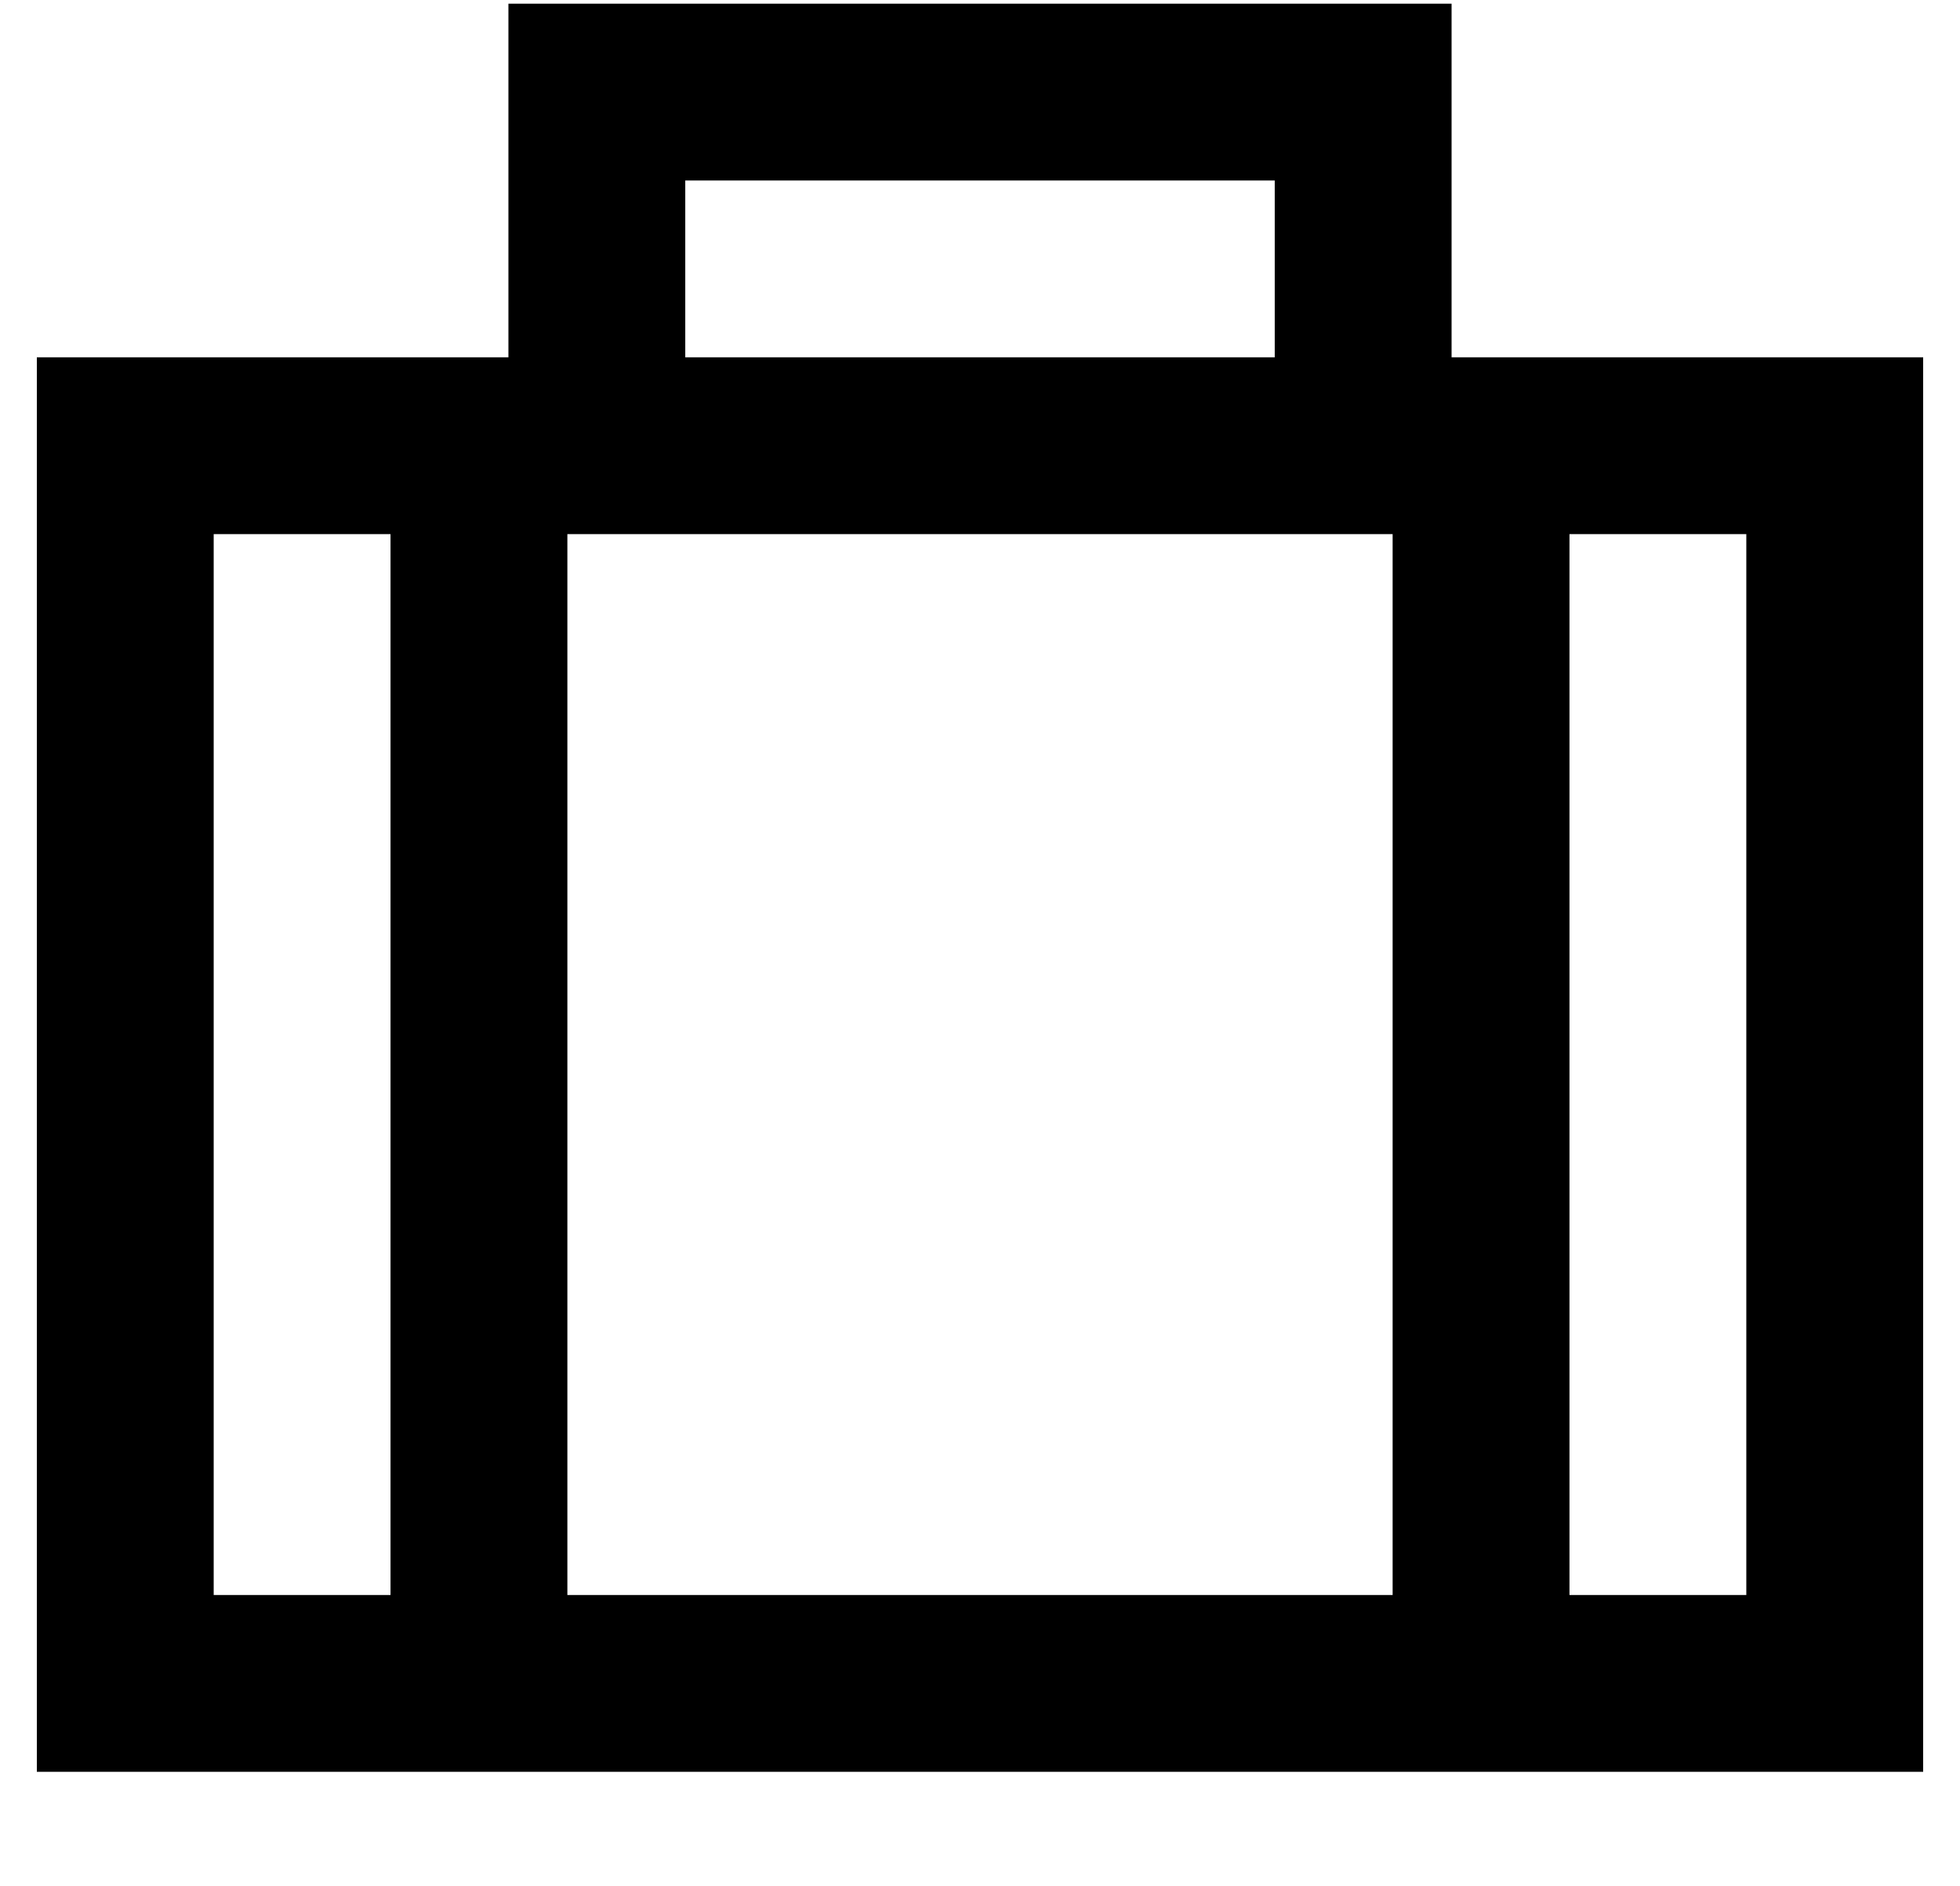 <?xml version="1.0" standalone="no"?>
<!DOCTYPE svg PUBLIC "-//W3C//DTD SVG 1.1//EN" "http://www.w3.org/Graphics/SVG/1.1/DTD/svg11.dtd" >
<svg xmlns="http://www.w3.org/2000/svg" xmlns:xlink="http://www.w3.org/1999/xlink" version="1.1" viewBox="-10 -40 532 512">
   <path fill="currentColor"
d="M152 -39h-24h24h-24v24v0v72v0h-80h-48v48v0v288v0v48v0h48h464v-48v0v-288v0v-48v0h-48h-80v-72v0v-24v0h-24h-208zM336 57h-160h160h-160v-48v0h160v0v48v0zM152 105h208h-208h216v288v0h-224v0v-288v0h8v0zM48 105h48h-48h48v288v0h-48v0v-288v0zM464 393h-48h48h-48
v-288v0h48v0v288v0z" />
</svg>
